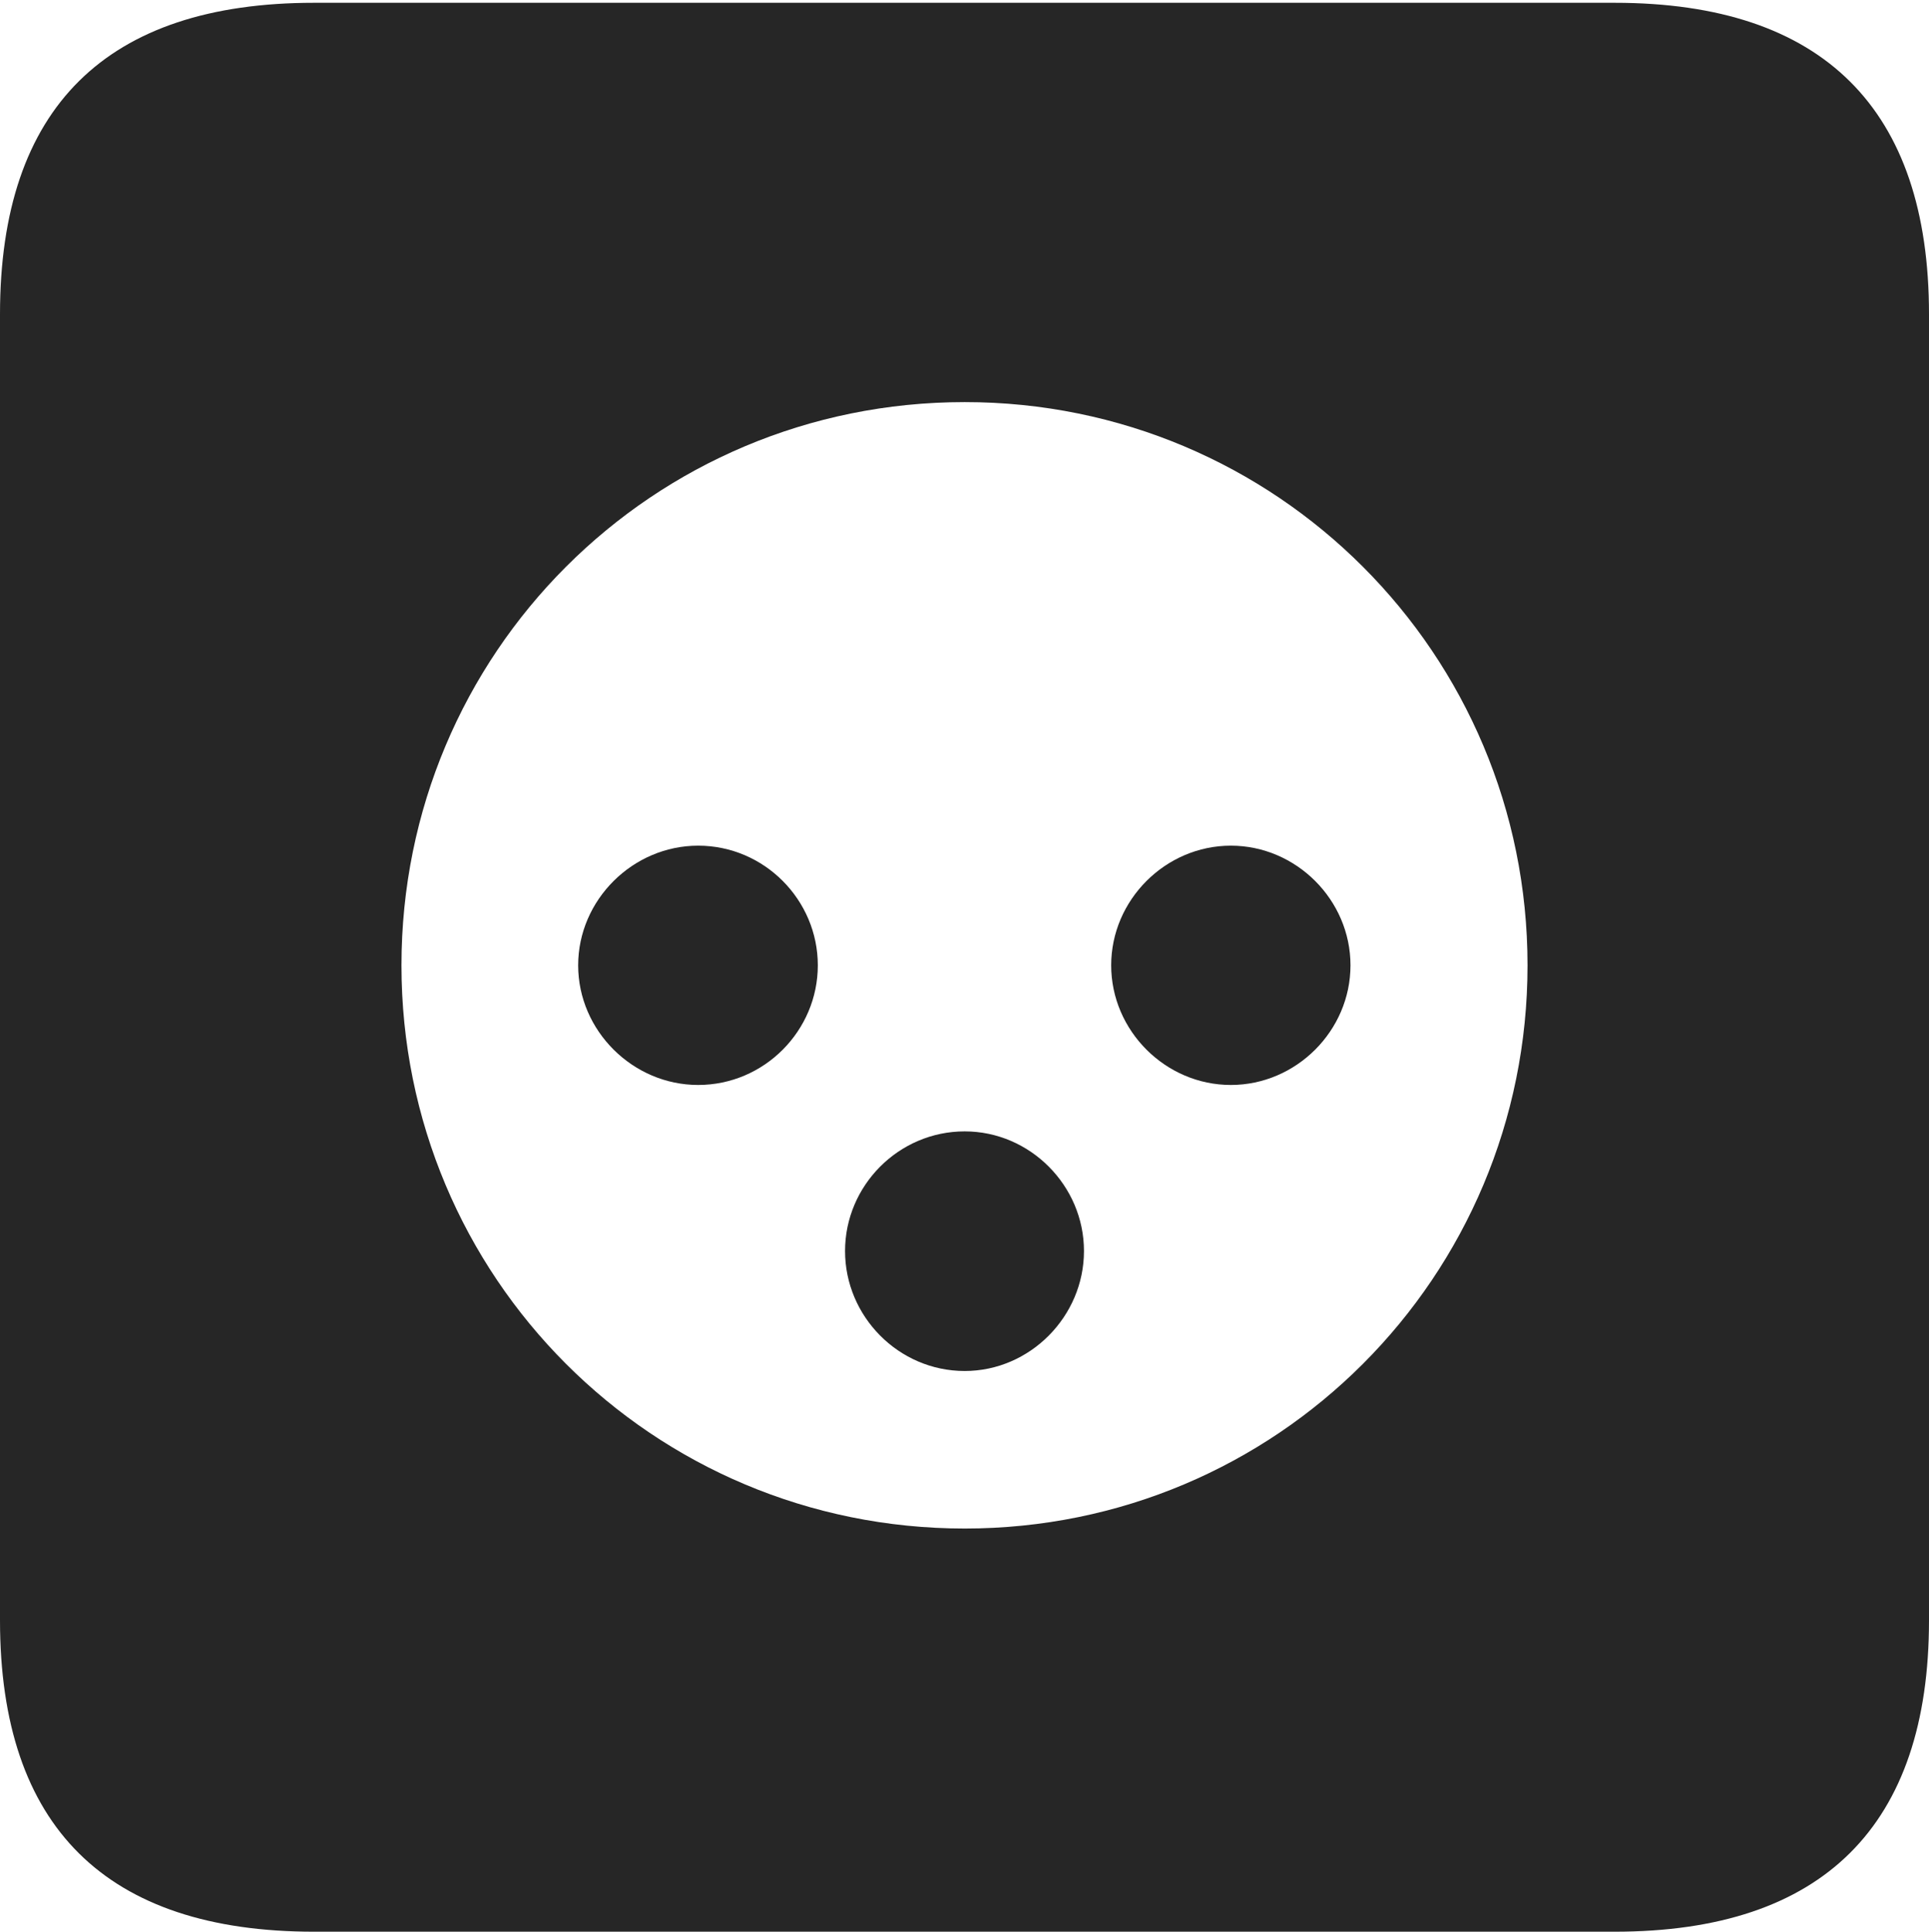<?xml version="1.0" encoding="UTF-8"?>
<!--Generator: Apple Native CoreSVG 232.5-->
<!DOCTYPE svg
PUBLIC "-//W3C//DTD SVG 1.1//EN"
       "http://www.w3.org/Graphics/SVG/1.1/DTD/svg11.dtd">
<svg version="1.1" xmlns="http://www.w3.org/2000/svg" xmlns:xlink="http://www.w3.org/1999/xlink" width="88.409" height="88.537">
 <g>
  <rect height="88.537" opacity="0" width="88.409" x="0" y="0"/>
  <path d="M88.409 14.402L88.409 74.263C88.409 83.656 83.573 88.537 74.001 88.537L14.394 88.537C4.87 88.537 0 83.735 0 74.263L0 14.402C0 4.93 4.87 0.128 14.394 0.128L74.001 0.128C83.573 0.128 88.409 5.009 88.409 14.402ZM18.4 44.244C18.4 58.529 29.895 70.058 44.214 70.058C58.499 70.058 70.009 58.529 70.009 44.244C70.009 29.959 58.499 18.43 44.214 18.43C29.895 18.43 18.4 29.959 18.4 44.244ZM49.68 57.339C49.68 60.334 47.209 62.838 44.214 62.838C41.185 62.838 38.73 60.334 38.73 57.339C38.73 54.343 41.185 51.855 44.214 51.855C47.209 51.855 49.68 54.343 49.68 57.339ZM37.482 44.244C37.482 47.24 35.027 49.728 31.998 49.728C29.002 49.728 26.498 47.24 26.498 44.244C26.498 41.248 29.002 38.76 31.998 38.76C35.027 38.76 37.482 41.248 37.482 44.244ZM61.895 44.244C61.895 47.24 59.407 49.728 56.411 49.728C53.416 49.728 50.927 47.24 50.927 44.244C50.927 41.248 53.416 38.76 56.411 38.76C59.407 38.76 61.895 41.248 61.895 44.244Z" fill="#000000" fill-opacity="0.85"/>
 </g>
</svg>
